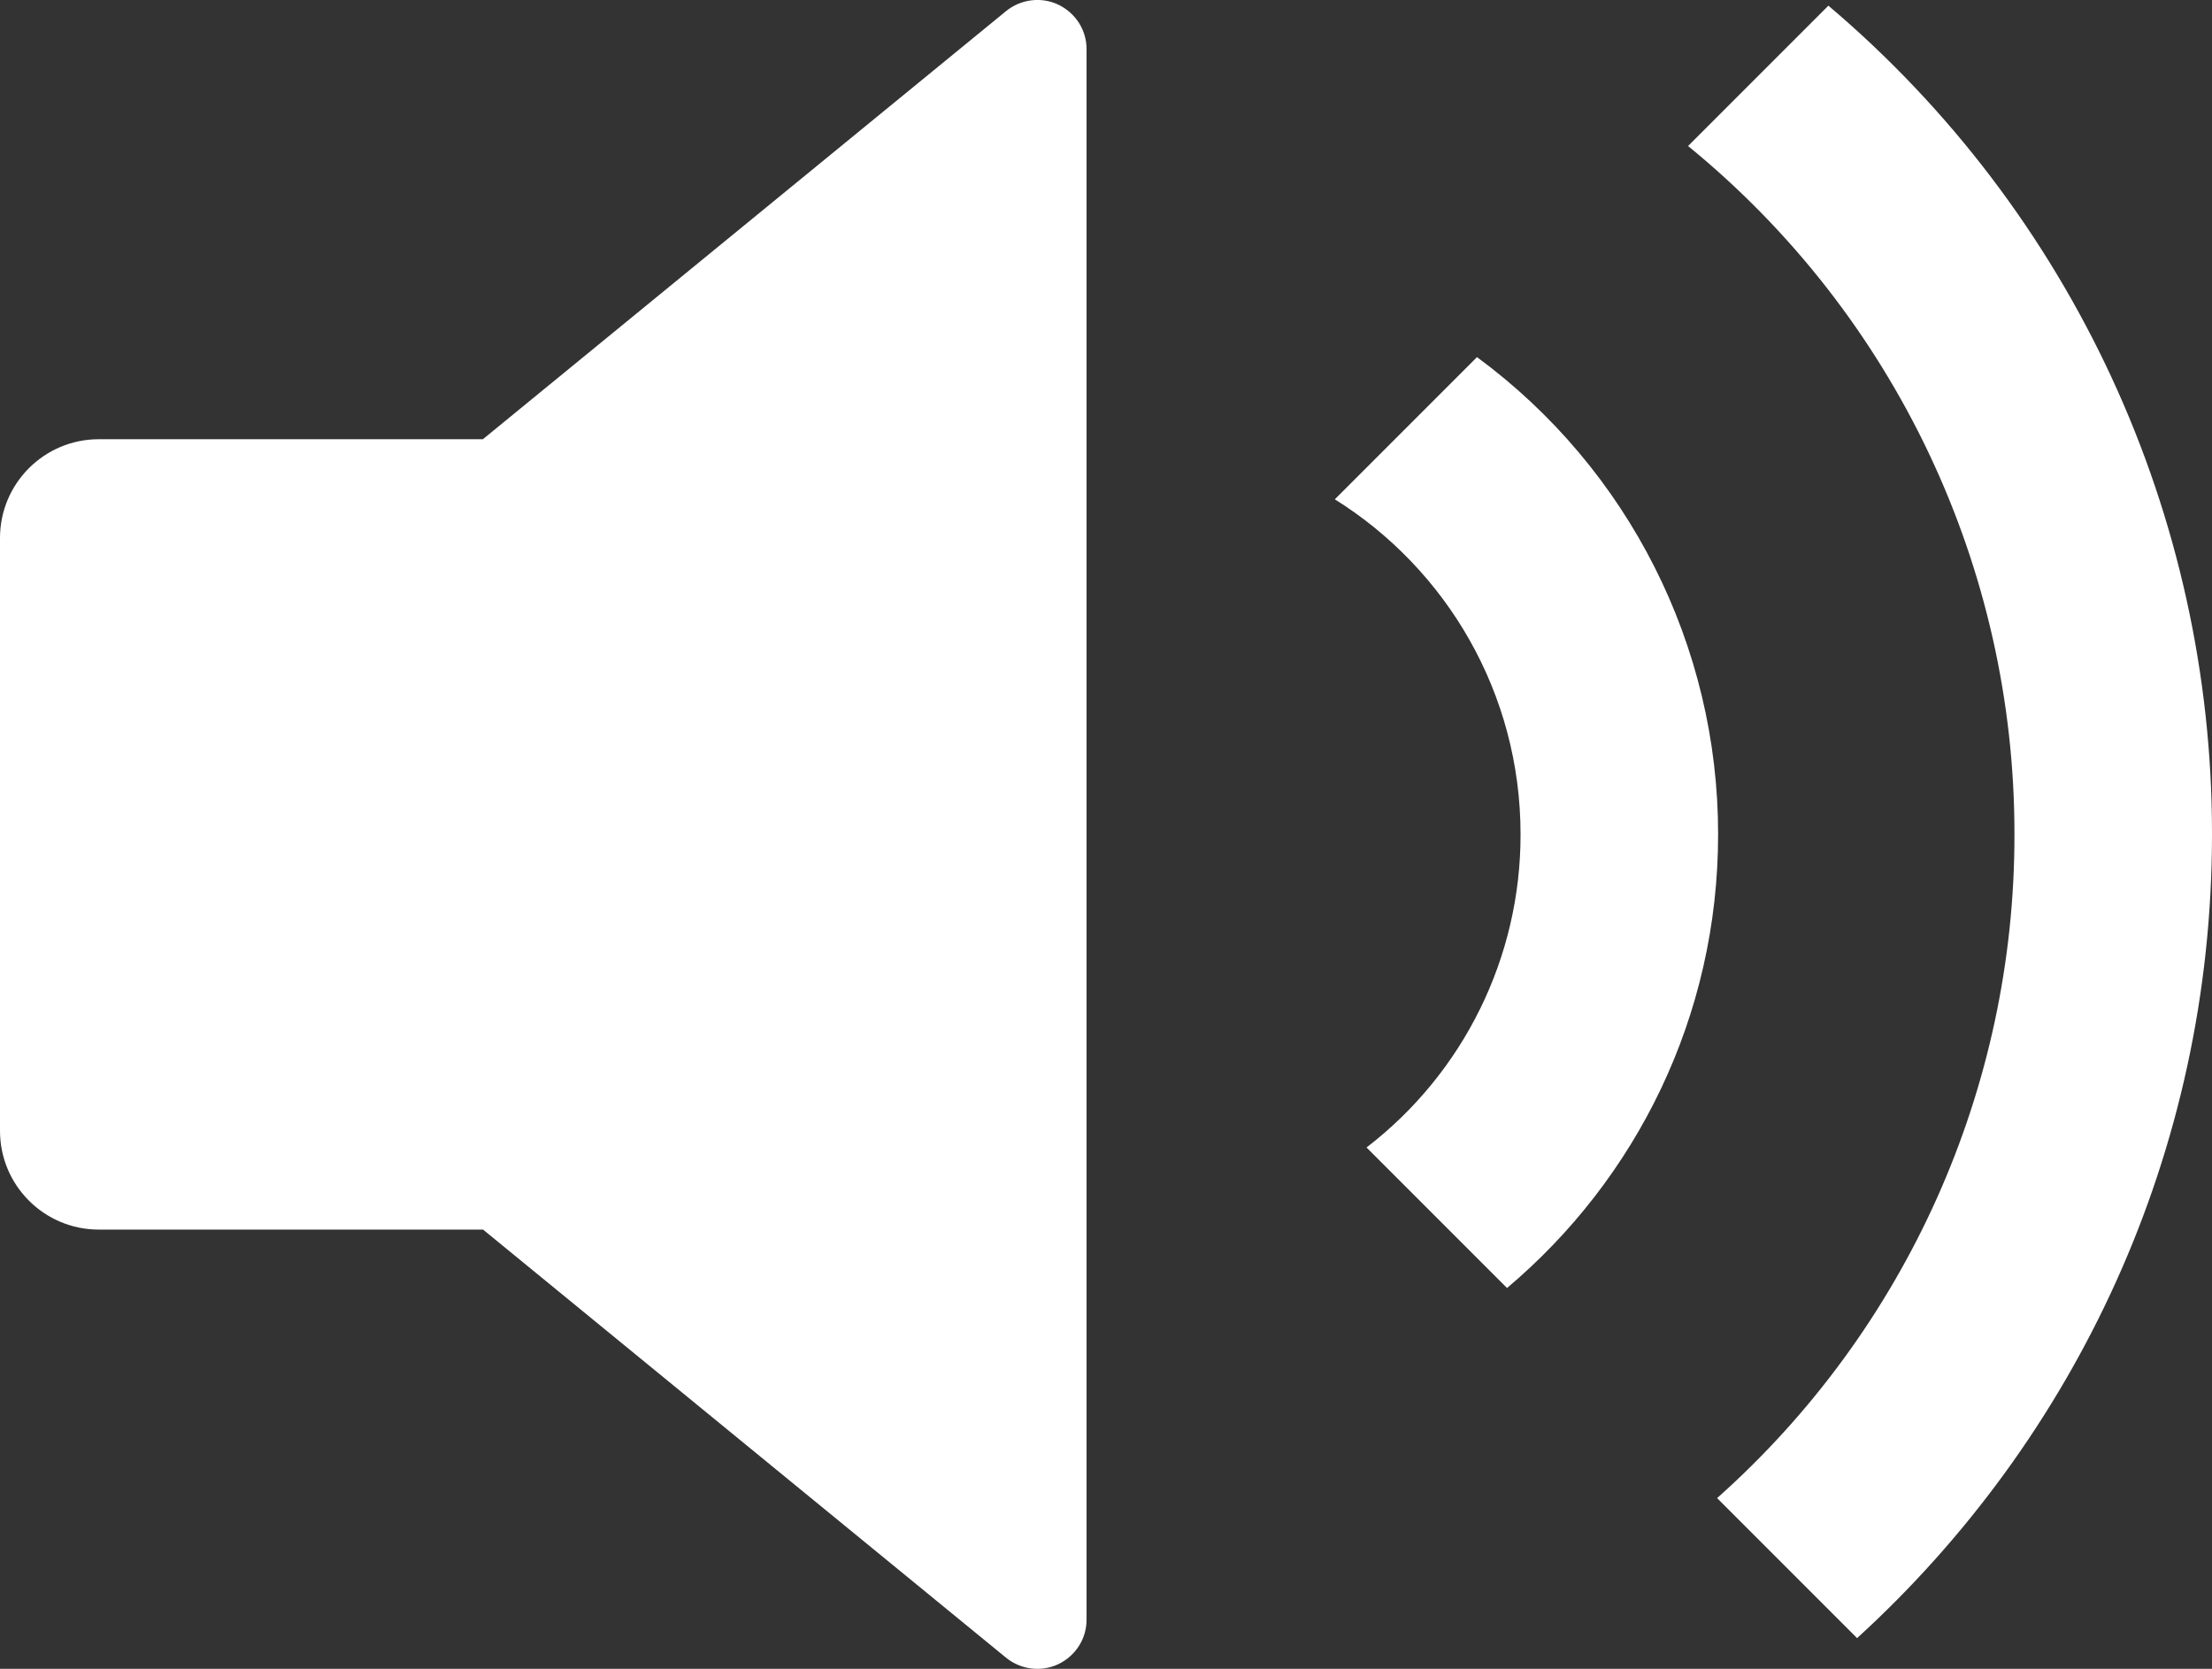 <svg xmlns="http://www.w3.org/2000/svg" xmlns:xlink="http://www.w3.org/1999/xlink" fill="none" version="1.1" width="13.257" height="10" viewBox="0 0 13.257 10"><rect x="0" y="0" width="13.257" height="10" fill="#333333" stroke="none"/><path d="M0.592,7.368L2.895,7.368L6.029,9.933C6.117,10.005,6.24,10.021,6.343,9.972C6.447,9.922,6.513,9.818,6.512,9.704L6.512,0.296C6.513,0.182,6.447,0.078,6.343,0.028C6.24,-0.021,6.117,-0.005,6.029,0.067L2.894,2.632L0.592,2.632C0.265,2.632,0,2.897,0,3.224L0,6.776C0,7.103,0.265,7.368,0.592,7.368ZM10.291,8.977L11.13,9.816C12.437,8.624,13.257,6.908,13.257,5C13.259,3.087,12.418,1.27,10.958,0.034L10.117,0.875C11.356,1.886,12.075,3.401,12.073,5C12.075,6.52,11.426,7.967,10.291,8.977ZM8.19,6.876L9.032,7.718C9.806,7.066,10.297,6.091,10.297,5C10.298,3.871,9.761,2.809,8.852,2.14L8,2.992C8.669,3.41,9.113,4.153,9.113,5C9.114,5.735,8.773,6.428,8.19,6.876Z" fill-rule="evenodd" fill="#FFFFFF" fill-opacity="1"/></svg>